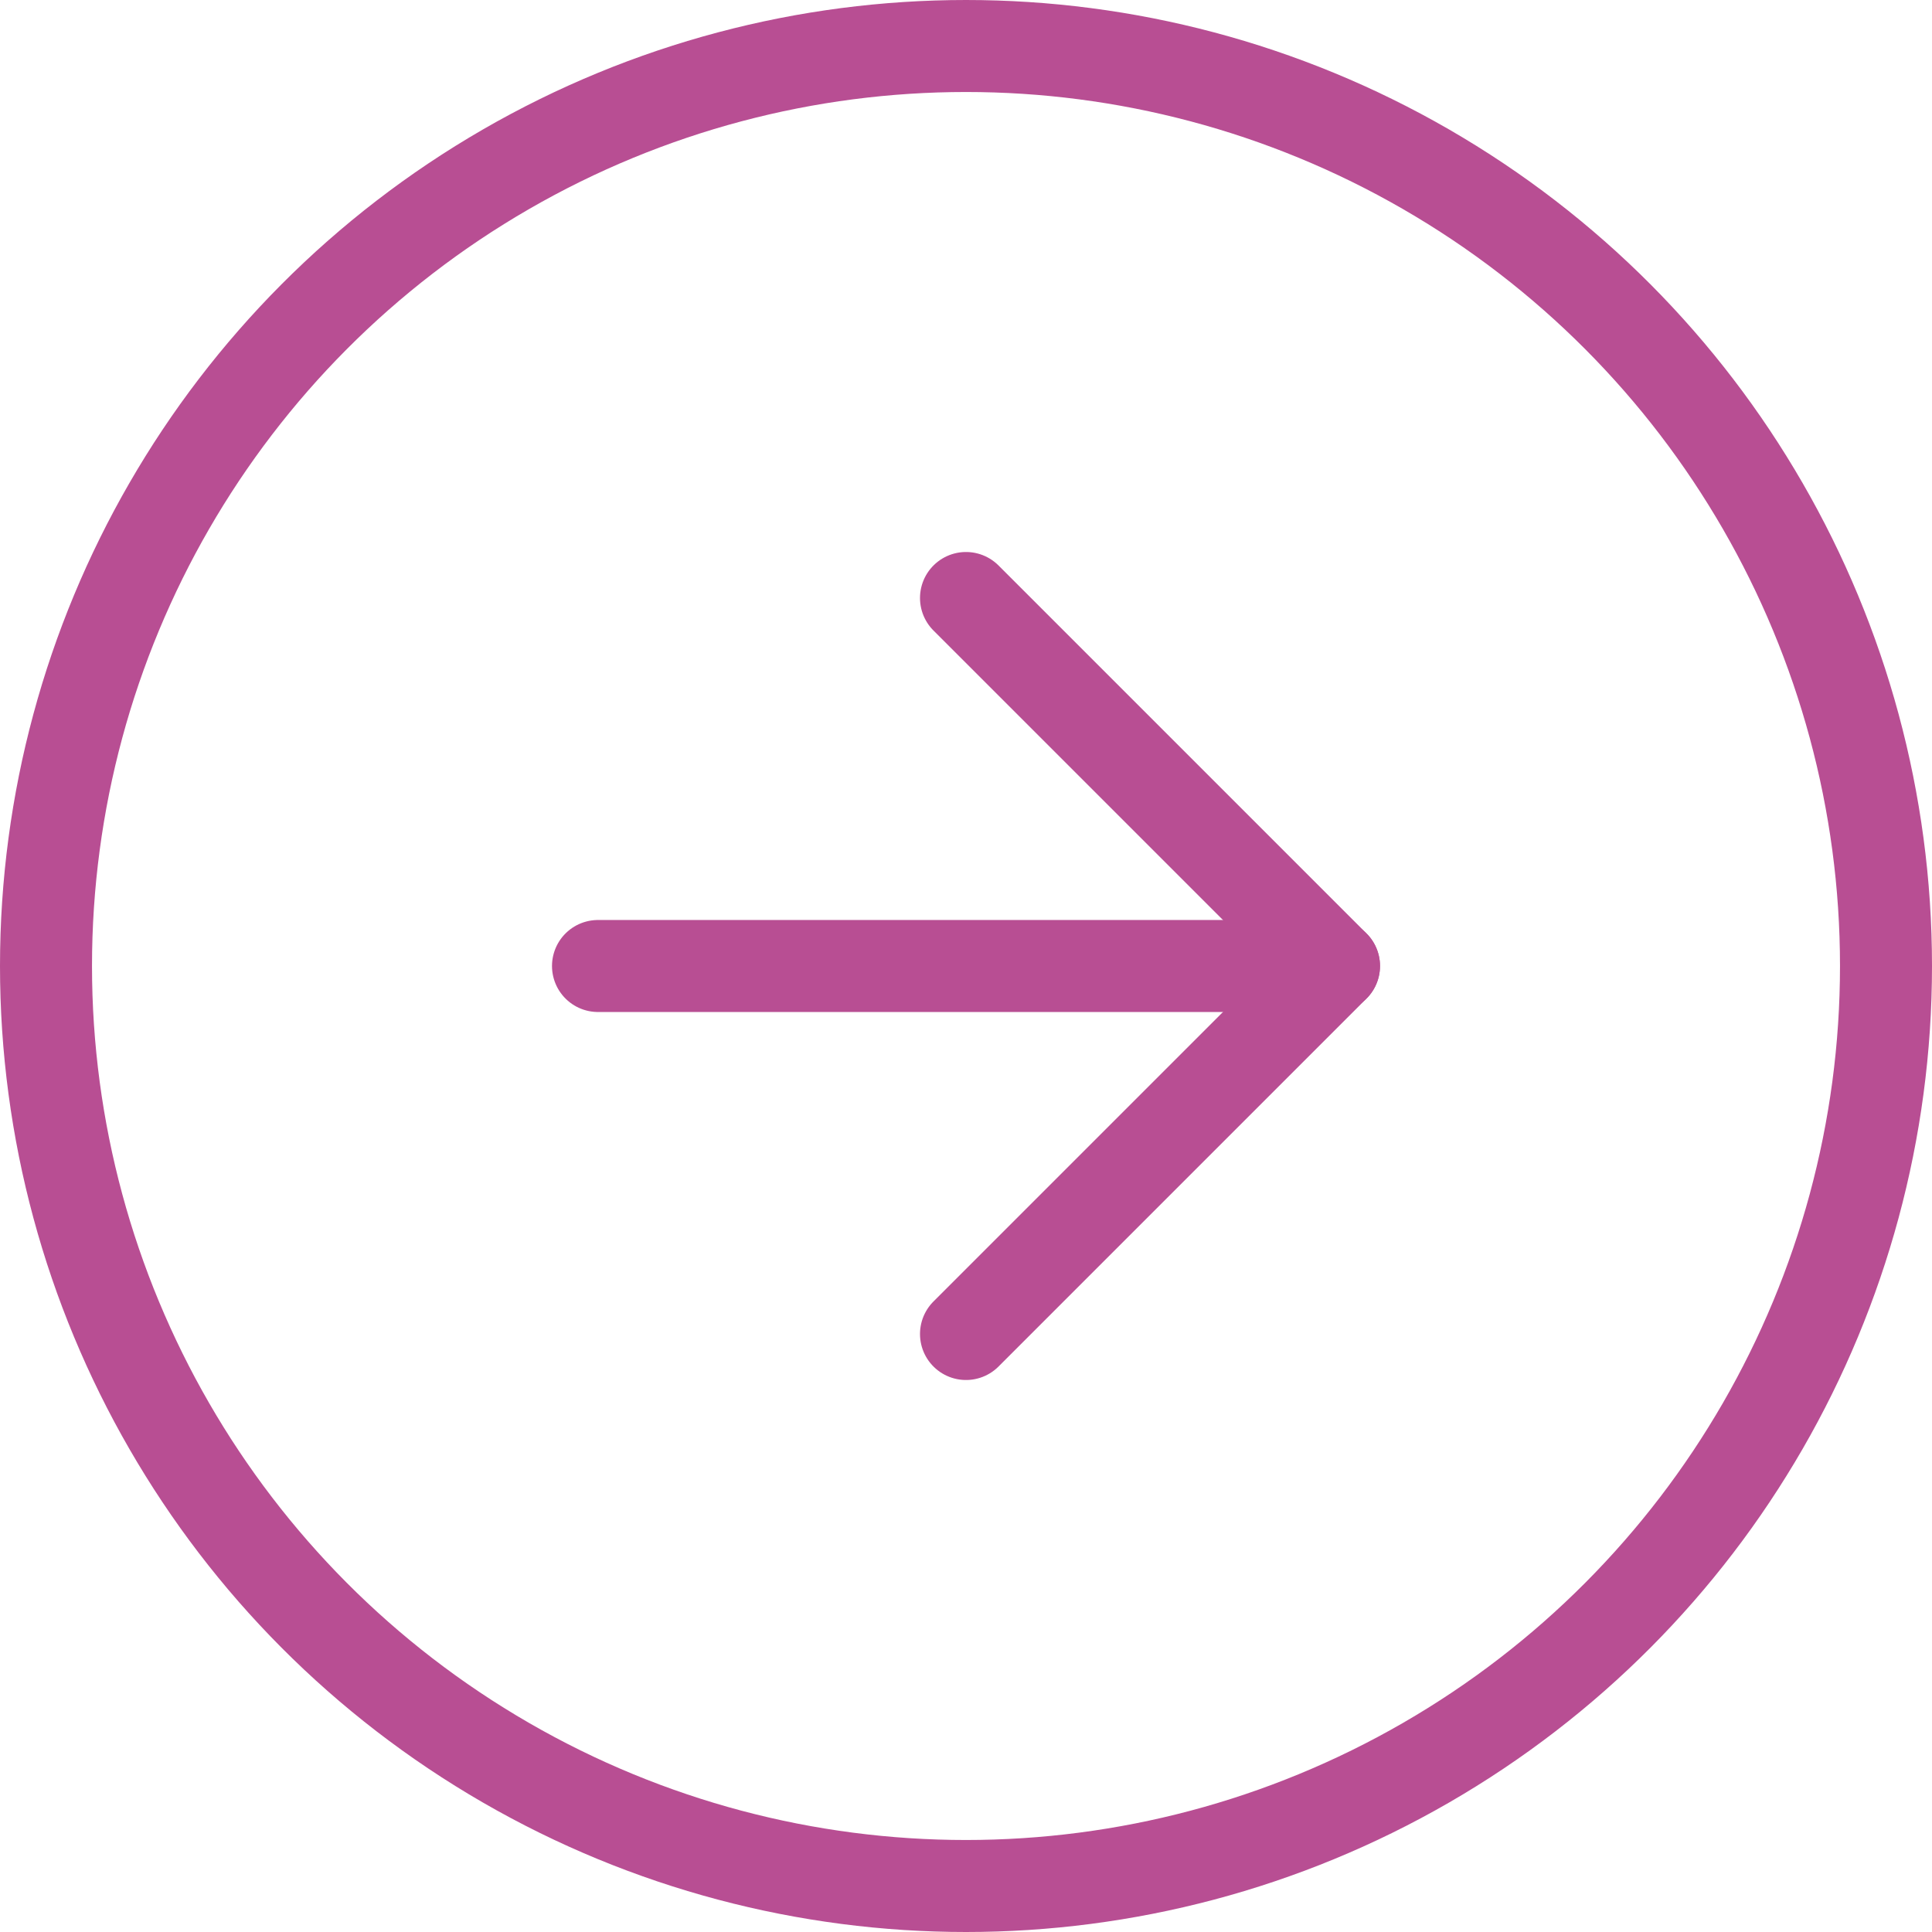 <svg xmlns="http://www.w3.org/2000/svg" xmlns:xlink="http://www.w3.org/1999/xlink" width="42" height="42" version="1.1" viewBox="0 0 42 42"><title>arrow-right-circle</title><desc>Created with Sketch.</desc><g id="Page-1" fill="none" fill-rule="evenodd" stroke="none" stroke-linecap="round" stroke-linejoin="round" stroke-width="1"><g id="Extra-large:-Desktops---12-col-Copy" stroke="#B84E93" stroke-width="2" transform="translate(-1234, -1491)"><g id="arrow-right-circle" transform="translate(1235, 1492)"><circle id="Oval" cx="20" cy="20" r="20"/><polyline id="Path" points="20 28 28 20 20 12"/><line id="Path" x1="12" x2="28" y1="20" y2="20"/></g></g></g></svg>